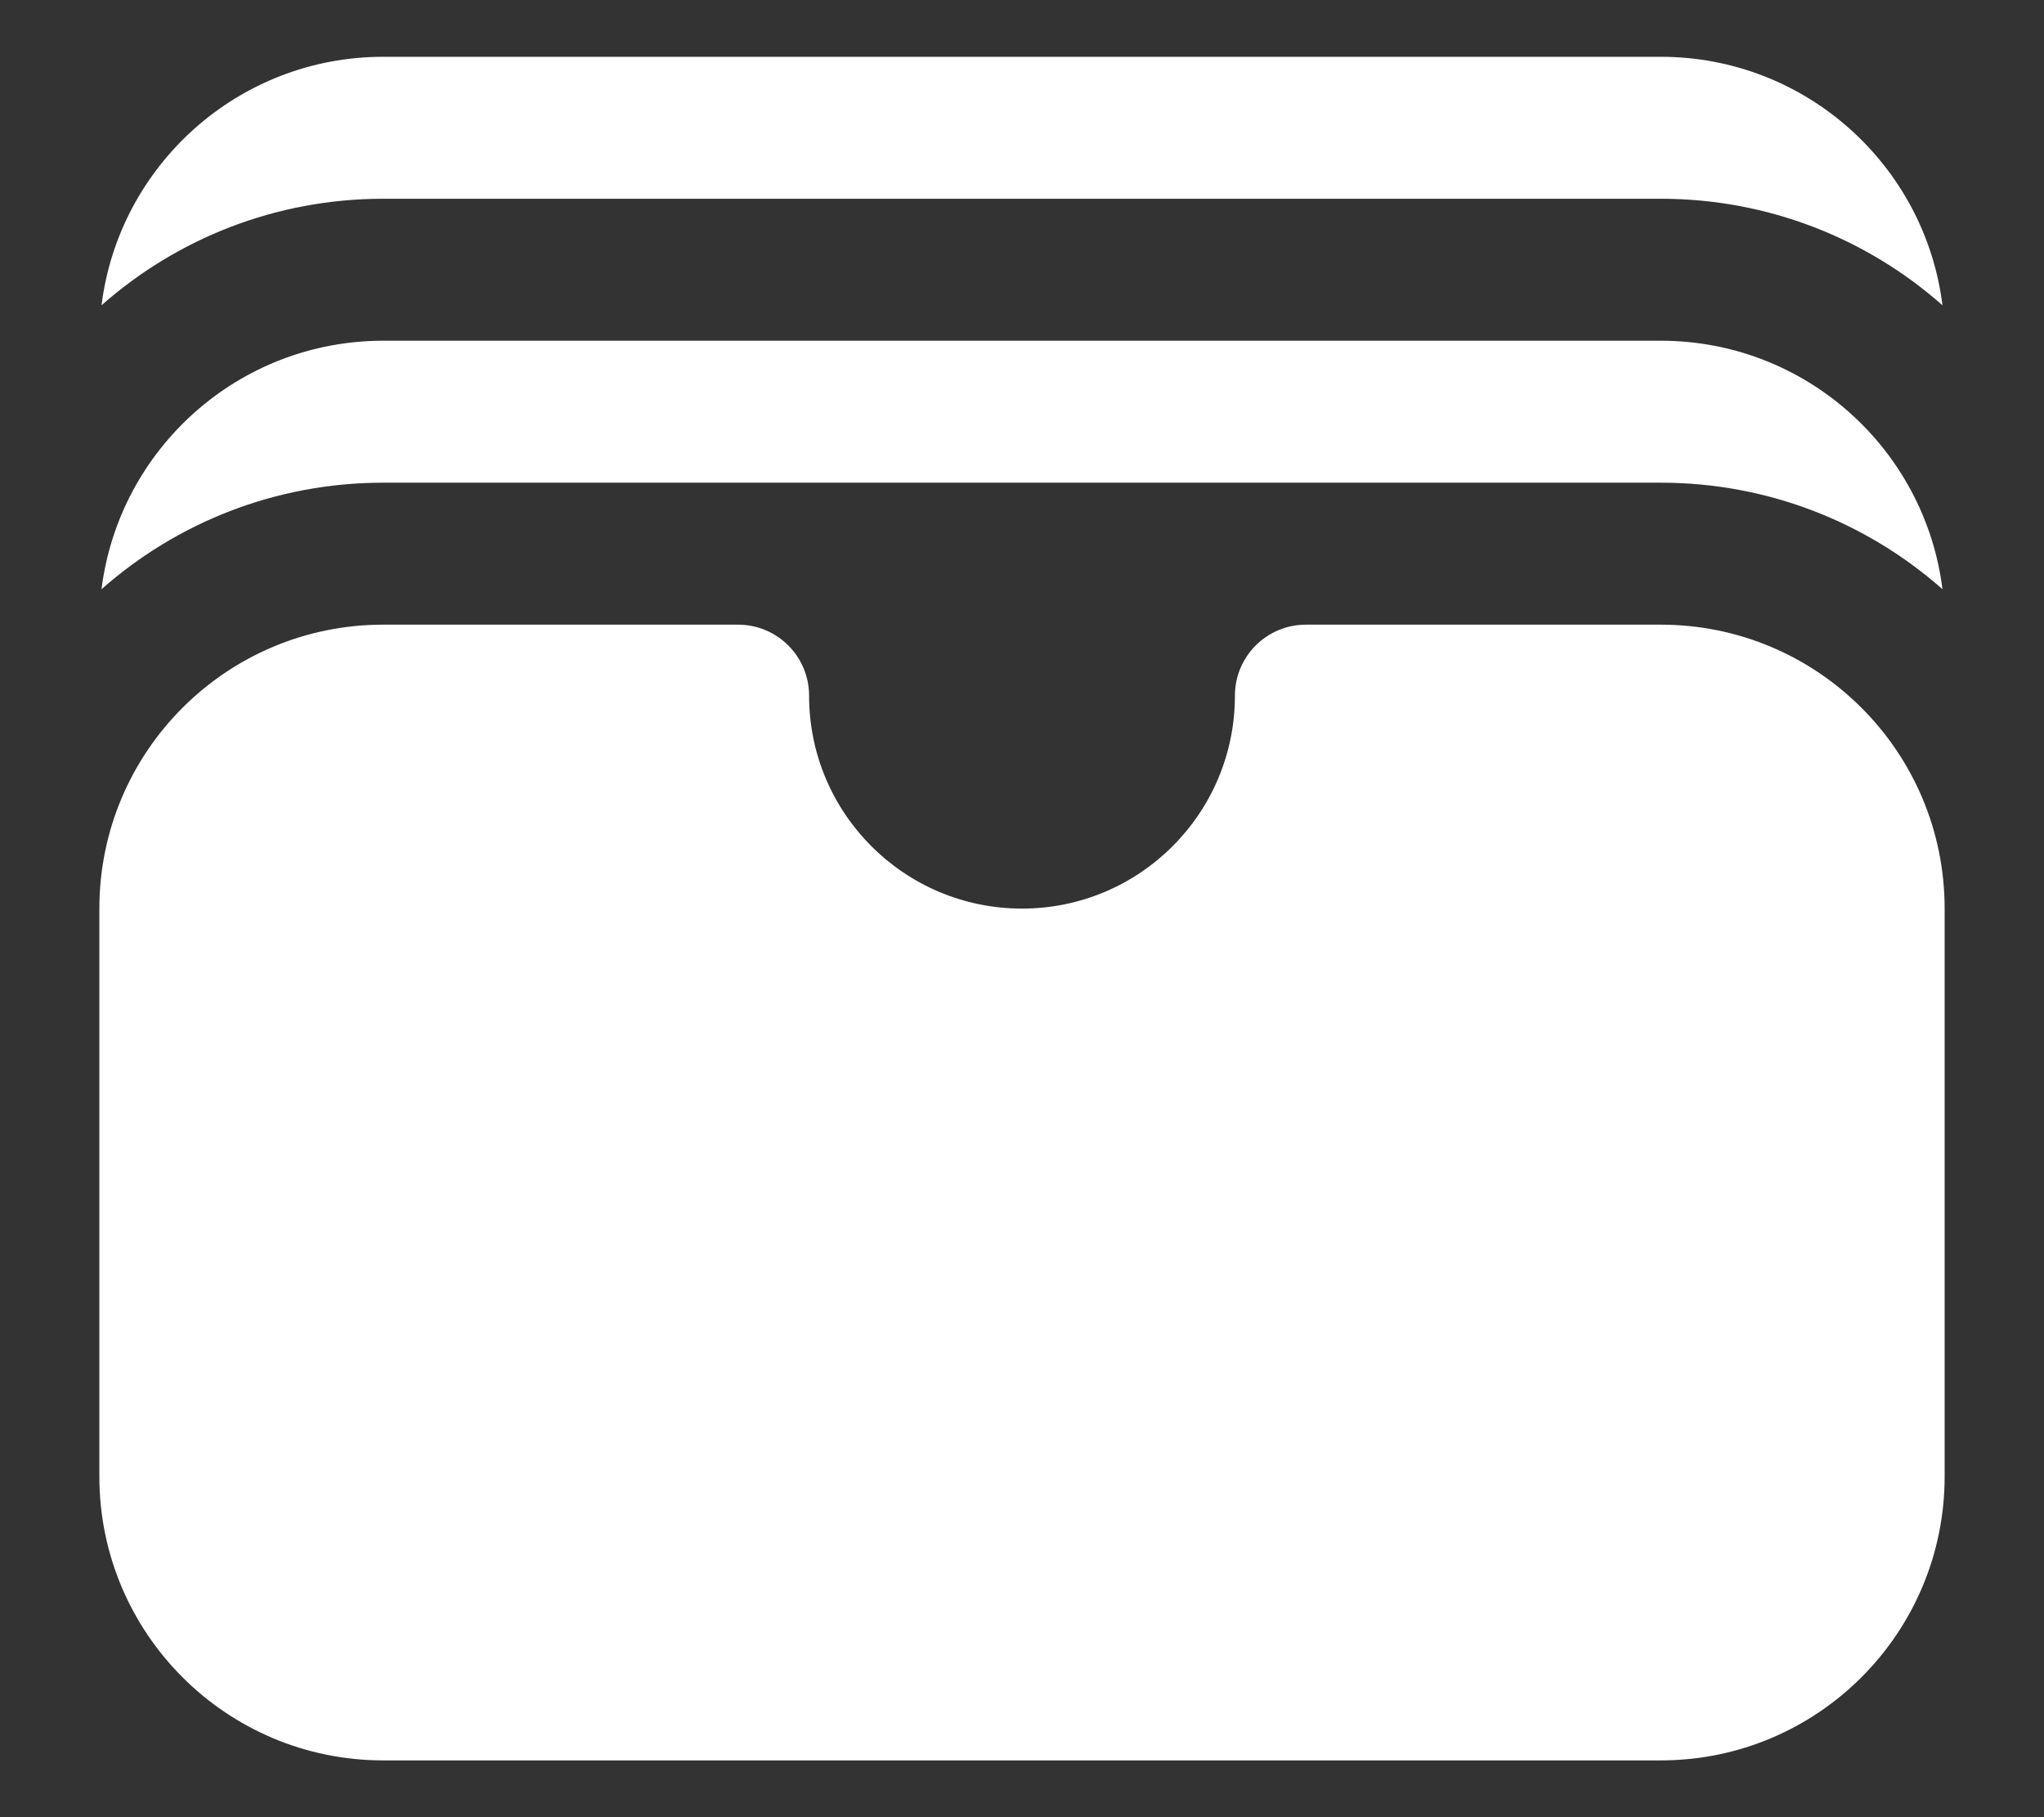 <svg width="18" height="16" viewBox="0 0 18 16" fill="none" xmlns="http://www.w3.org/2000/svg">
<rect x="0" y="0" width="18" height="16" fill="#333333" stroke="none"/>
<path d="M0.894 2.688C1.555 2.104 2.424 1.75 3.375 1.75H14.625C15.576 1.75 16.445 2.104 17.106 2.688C16.952 1.454 15.9 0.5 14.625 0.5H3.375C2.1 0.5 1.048 1.454 0.894 2.688Z" fill="white"/>
<path d="M0.894 5.188C1.555 4.604 2.424 4.25 3.375 4.25H14.625C15.576 4.25 16.445 4.604 17.106 5.188C16.952 3.954 15.9 3 14.625 3H3.375C2.1 3 1.048 3.954 0.894 5.188Z" fill="white"/>
<path d="M3.375 5.5C1.994 5.5 0.875 6.619 0.875 8V13C0.875 14.381 1.994 15.5 3.375 15.5H14.625C16.006 15.5 17.125 14.381 17.125 13V8C17.125 6.619 16.006 5.5 14.625 5.5H11.5C11.155 5.5 10.875 5.78 10.875 6.125C10.875 7.161 10.036 8 9 8C7.964 8 7.125 7.161 7.125 6.125C7.125 5.78 6.845 5.5 6.5 5.5H3.375Z" fill="white"/>
</svg>
